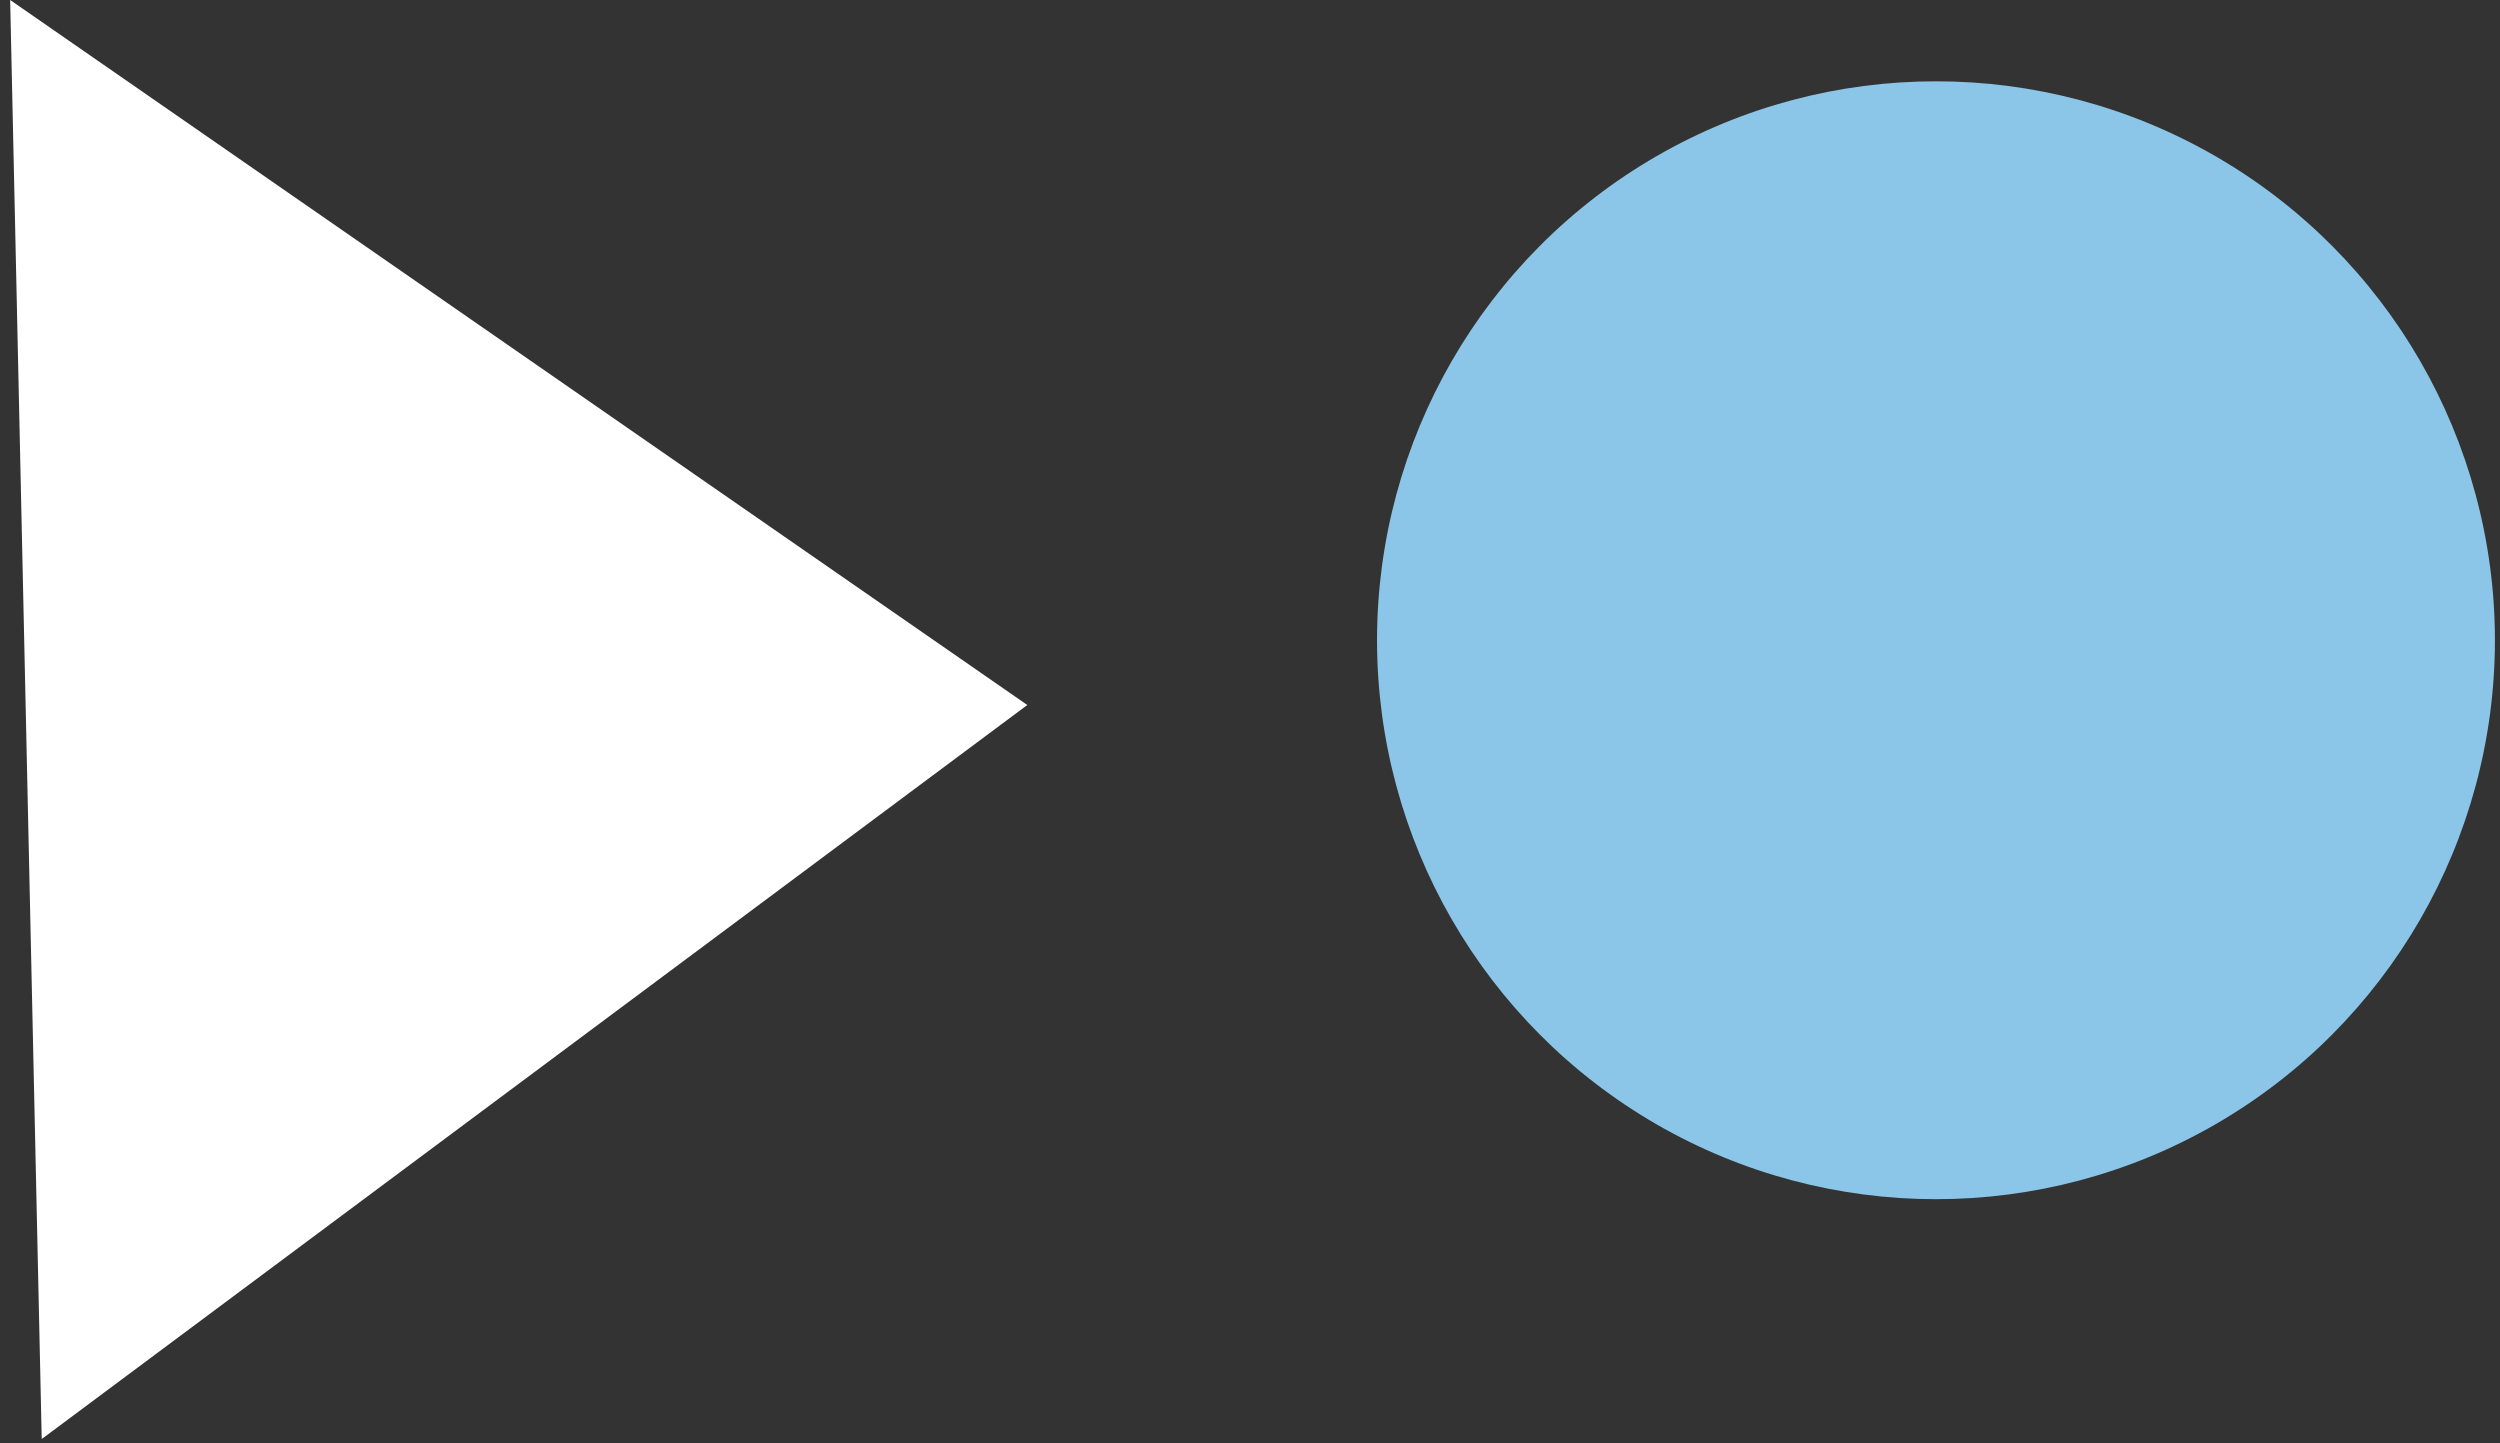 <?xml version="1.0" encoding="UTF-8" standalone="no"?>
<svg width="123px" height="71px" viewBox="0 0 123 71" version="1.1" xmlns="http://www.w3.org/2000/svg" xmlns:xlink="http://www.w3.org/1999/xlink" xmlns:sketch="http://www.bohemiancoding.com/sketch/ns">
    <rect x="0" y="0" width="123" height="71" fill="#333333" stroke="none"/>
    <defs></defs>
    <g id="Page-1" stroke="none" stroke-width="1" fill="none" fill-rule="evenodd" sketch:type="MSPage">
        <g id="Journey" sketch:type="MSArtboardGroup" transform="translate(-626, -3388)">
            <g id="Path-410-Copy-4-+-Oval-9-Copy-6" sketch:type="MSLayerGroup" transform="translate(626, 3388)">
                <path d="M0.5,2.27373675e-13 L50.543,34.686 C50.543,34.686 36.911,44.839 30.095,49.915 C20.747,56.877 2.053,70.8 2.053,70.8 L0.5,2.27373675e-13 Z" id="Path-410-Copy-4" fill="#FFFFFF" sketch:type="MSShapeGroup"></path>
                <circle id="Oval-9-Copy-6" fill="#8BC5E7" sketch:type="MSShapeGroup" cx="95.25" cy="31.5" r="27.5"></circle>
            </g>
        </g>
    </g>
</svg>